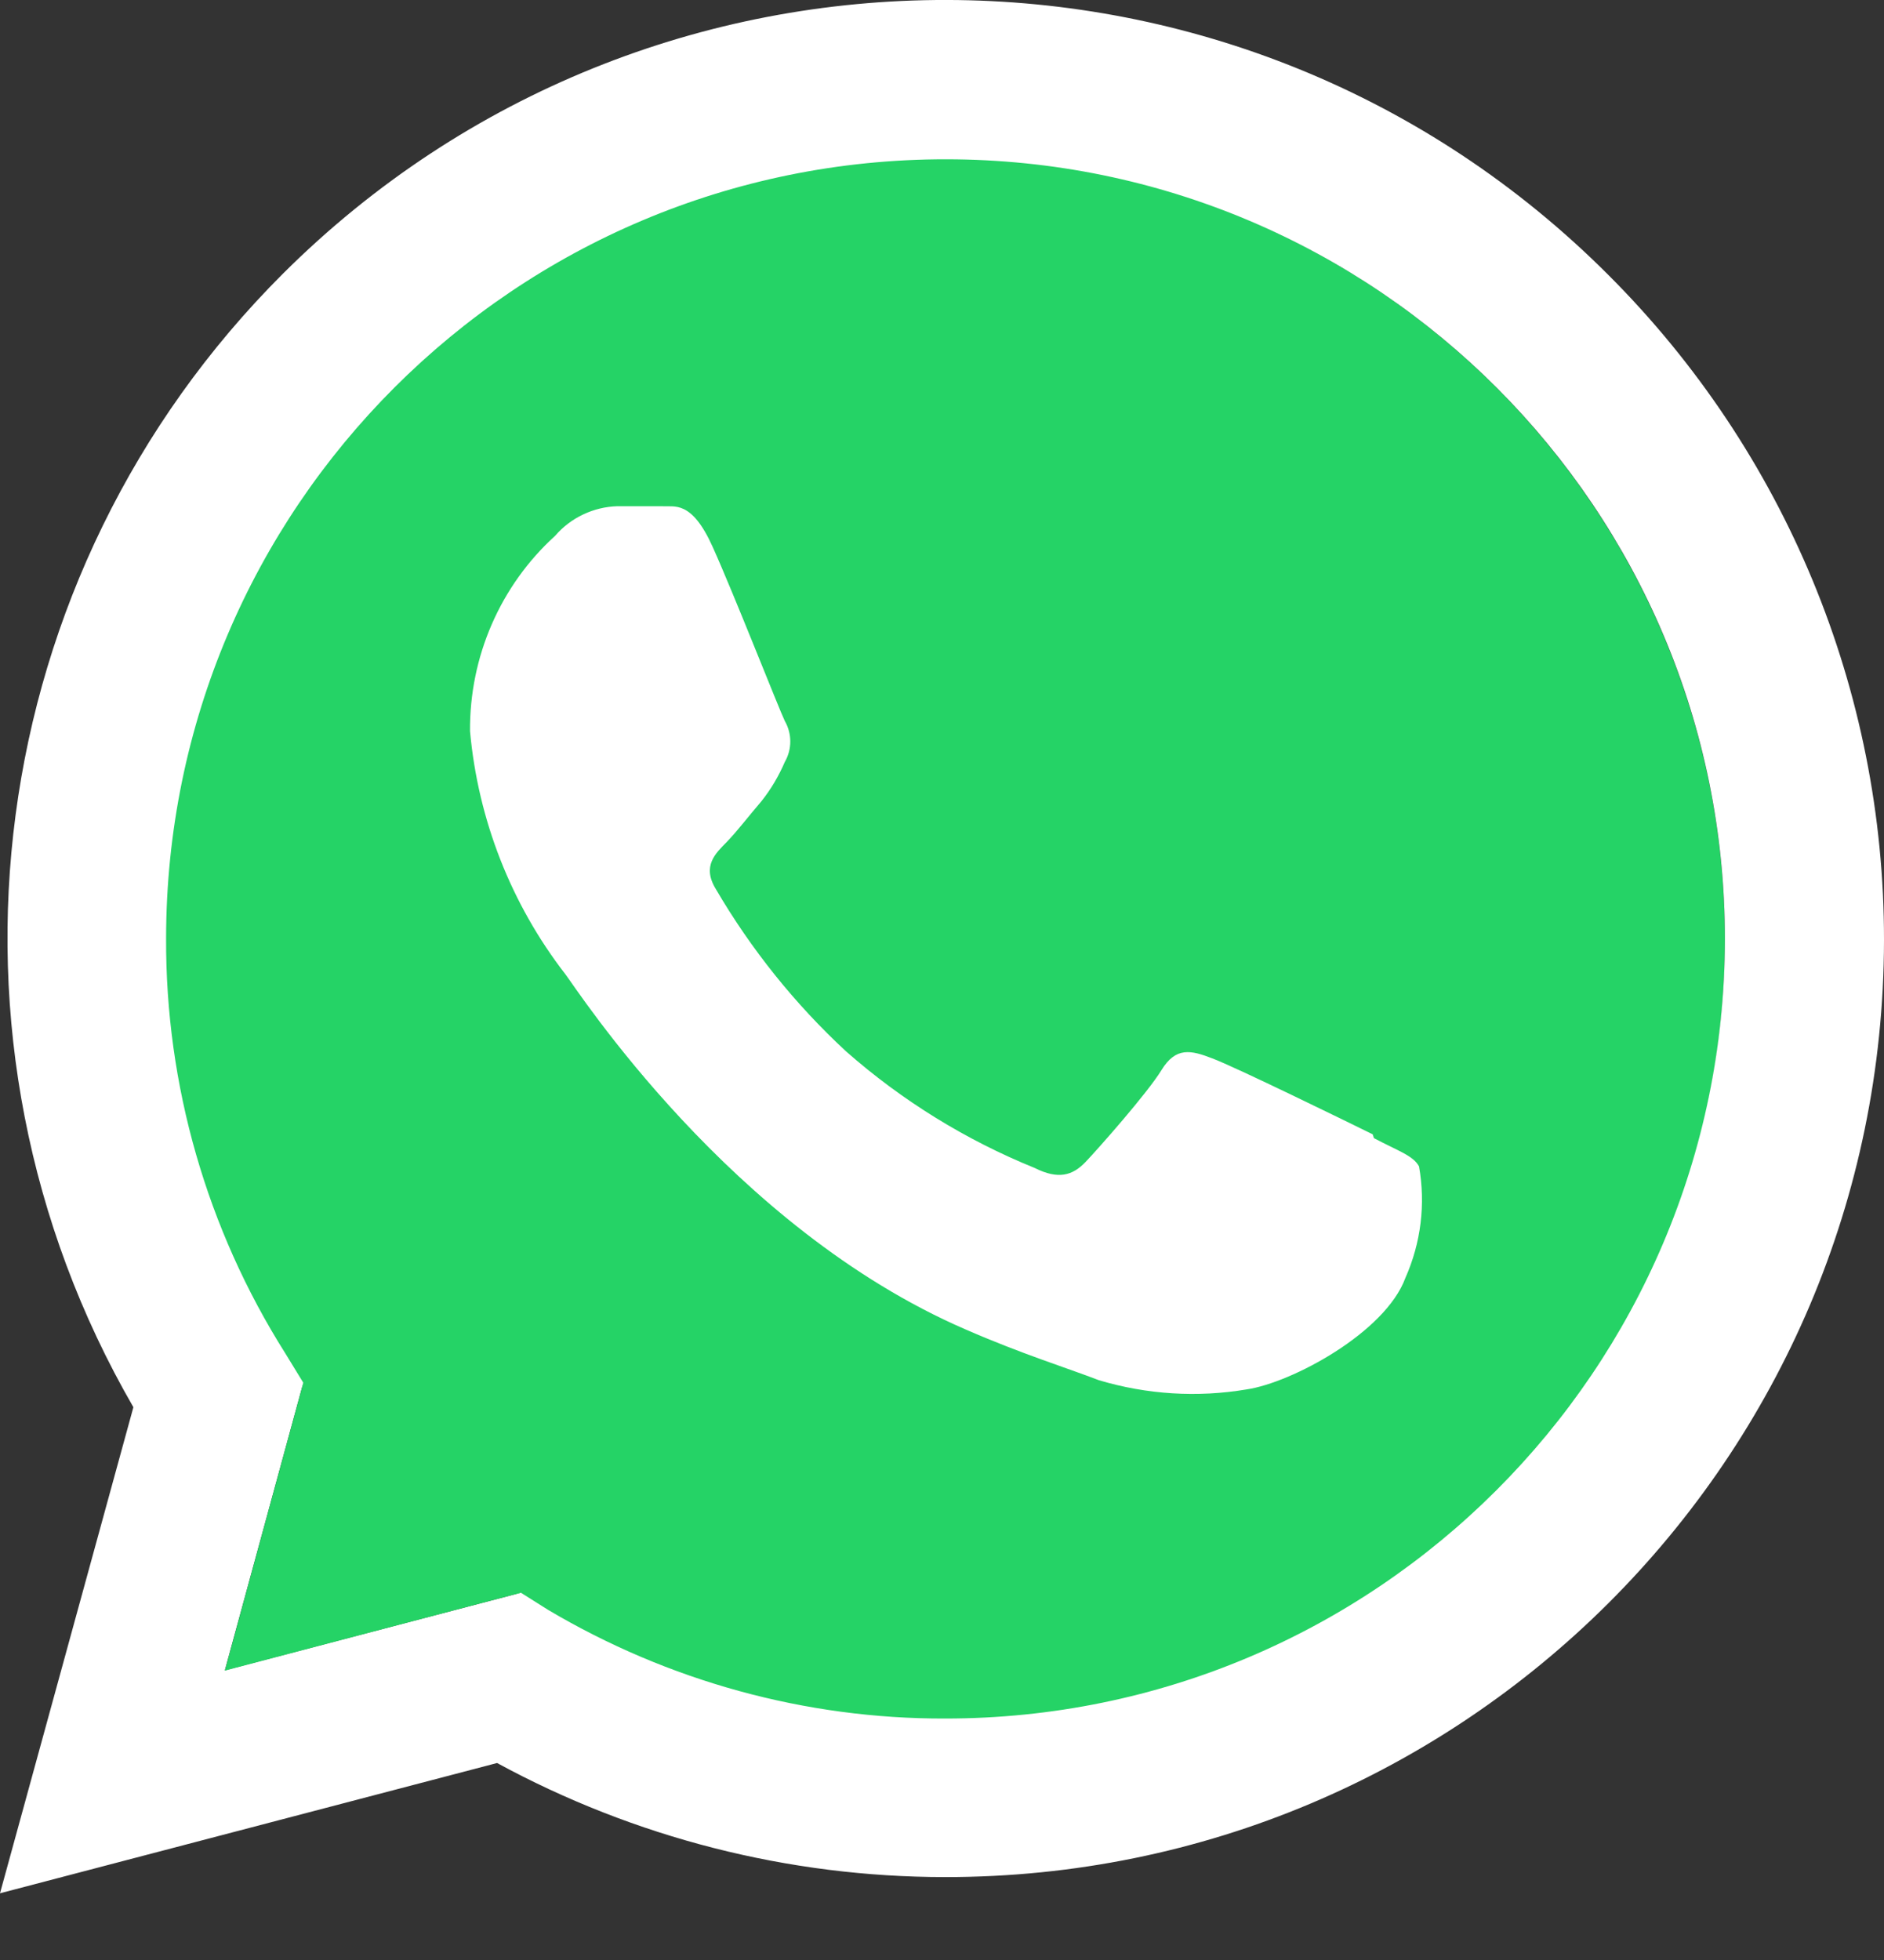 <svg width="25" height="26" viewBox="0 0 25 26" fill="none" xmlns="http://www.w3.org/2000/svg">
<rect x="0" y="0" width="25" height="26" fill="#333333" stroke="none"/>
<path d="M12.521 22.835C18.247 22.835 22.889 18.194 22.889 12.468C22.889 6.742 18.247 2.1 12.521 2.1C6.795 2.1 2.154 6.742 2.154 12.468C2.154 18.194 6.795 22.835 12.521 22.835Z" fill="#25D366"/>
<path d="M18.215 15.047C17.899 14.891 16.373 14.145 16.087 14.04C15.804 13.93 15.602 13.884 15.412 14.196C15.223 14.503 14.578 15.232 14.405 15.414C14.232 15.595 14.043 15.65 13.731 15.494C12.816 15.123 11.969 14.6 11.227 13.947C10.549 13.319 9.967 12.594 9.499 11.794C9.31 11.486 9.499 11.317 9.643 11.17C9.786 11.022 9.95 10.807 10.106 10.626C10.233 10.466 10.334 10.293 10.414 10.108C10.511 9.939 10.511 9.733 10.414 9.564C10.338 9.408 9.74 7.883 9.457 7.255C9.175 6.627 8.947 6.728 8.783 6.715H8.193C7.877 6.724 7.573 6.867 7.367 7.107C6.638 7.769 6.229 8.713 6.237 9.699C6.343 10.871 6.781 11.992 7.502 12.923C7.658 13.125 9.693 16.286 12.812 17.635C13.554 17.959 14.156 18.145 14.582 18.309C15.218 18.499 15.888 18.541 16.542 18.431C17.14 18.343 18.383 17.677 18.649 16.952C18.855 16.488 18.919 15.974 18.83 15.473C18.754 15.329 18.548 15.266 18.232 15.098L18.215 15.047ZM21.35 3.655C16.5 -1.208 8.623 -1.221 3.755 3.63C-0.236 7.613 -1.054 13.783 1.77 18.667L0 25.115L6.596 23.387C8.42 24.378 10.464 24.9 12.542 24.9C19.416 24.905 24.992 19.342 25 12.472C25.004 9.164 23.689 5.995 21.35 3.655ZM12.542 22.797C10.688 22.802 8.867 22.3 7.274 21.356L6.912 21.128L2.984 22.157L4.025 18.343L3.785 17.951C2.744 16.303 2.196 14.394 2.204 12.447C2.208 6.736 6.84 2.109 12.555 2.113C18.265 2.117 22.893 6.749 22.889 12.464C22.88 18.174 18.253 22.797 12.542 22.797Z" fill="white"/>
<path fill-rule="evenodd" clip-rule="evenodd" d="M4.025 18.343L2.984 22.161L6.912 21.128L4.025 18.343Z" fill="#25D366"/>
</svg>
